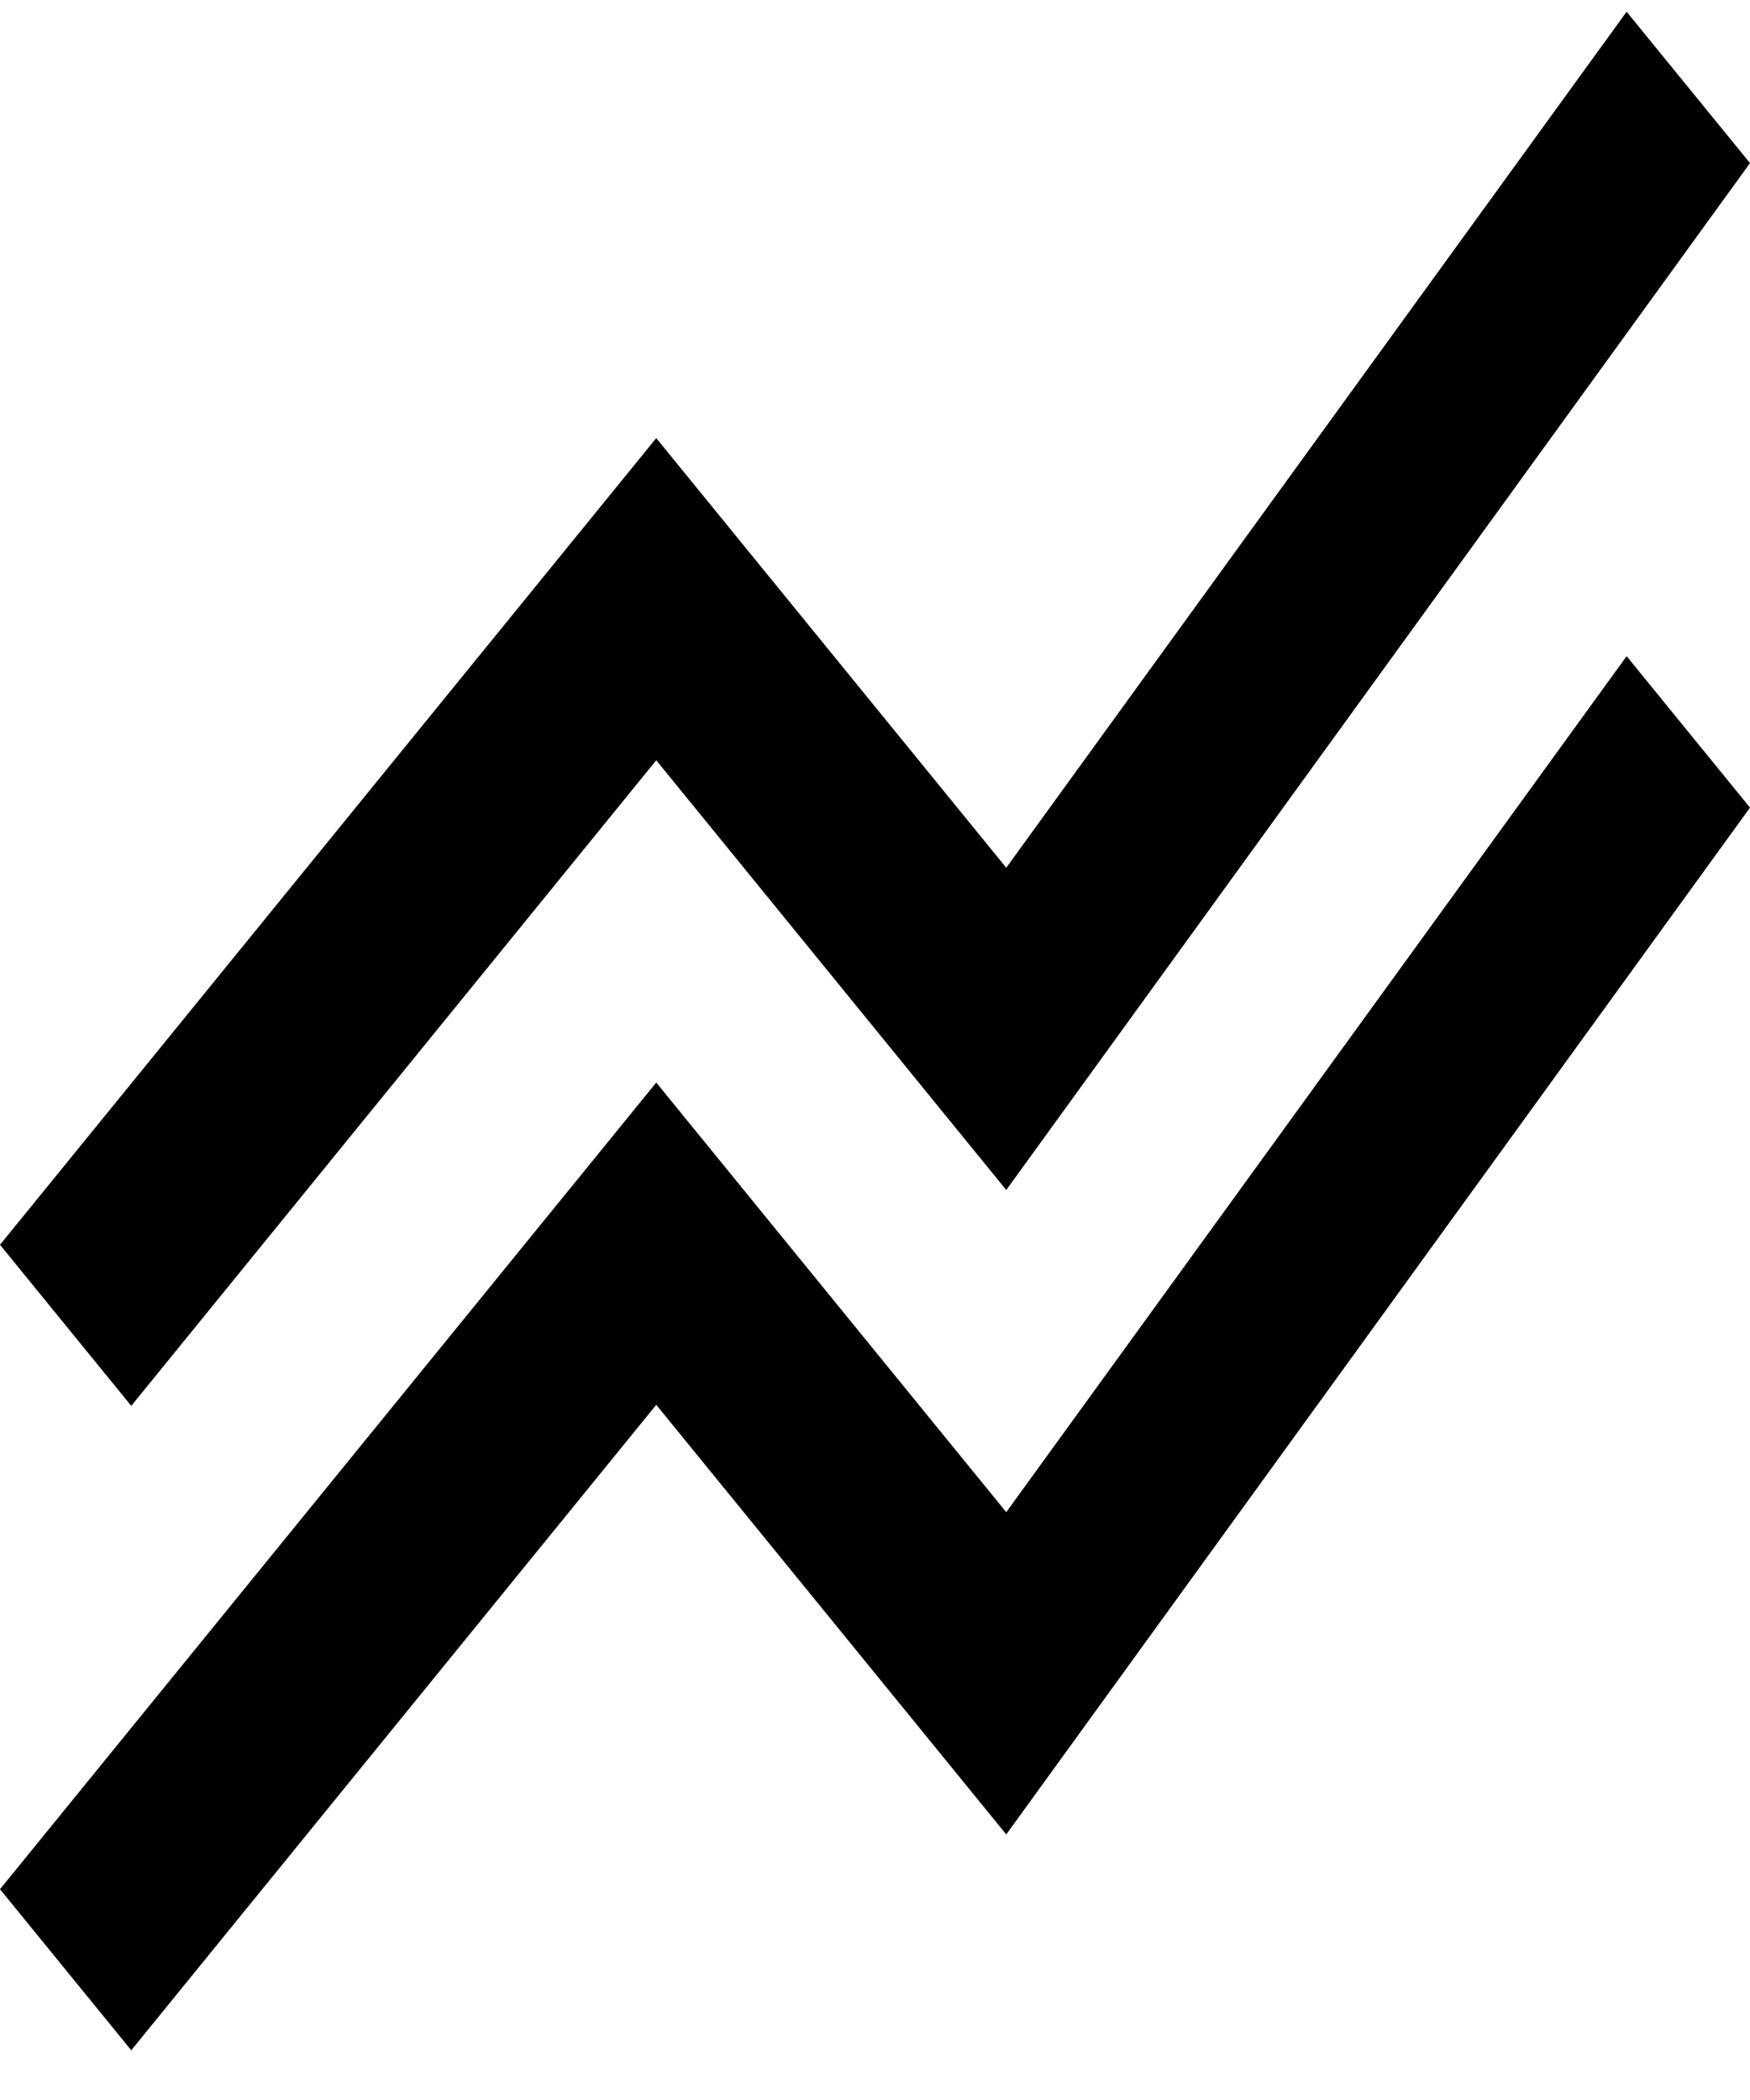 <svg width="20" height="24" viewBox="0 0 20 24" fill="none" xmlns="http://www.w3.org/2000/svg">
<path d="M0 21.591L7.5 12.372L11.5 17.282L18.59 7.499L20 9.23L11.5 20.965L7.5 16.055L1.5 23.432L0 21.591ZM1.5 16.067L7.5 8.689L11.5 13.6L20 1.864L18.59 0.134L11.5 9.917L7.5 5.007L0 14.226L1.5 16.067Z" fill="black"/>
</svg>
